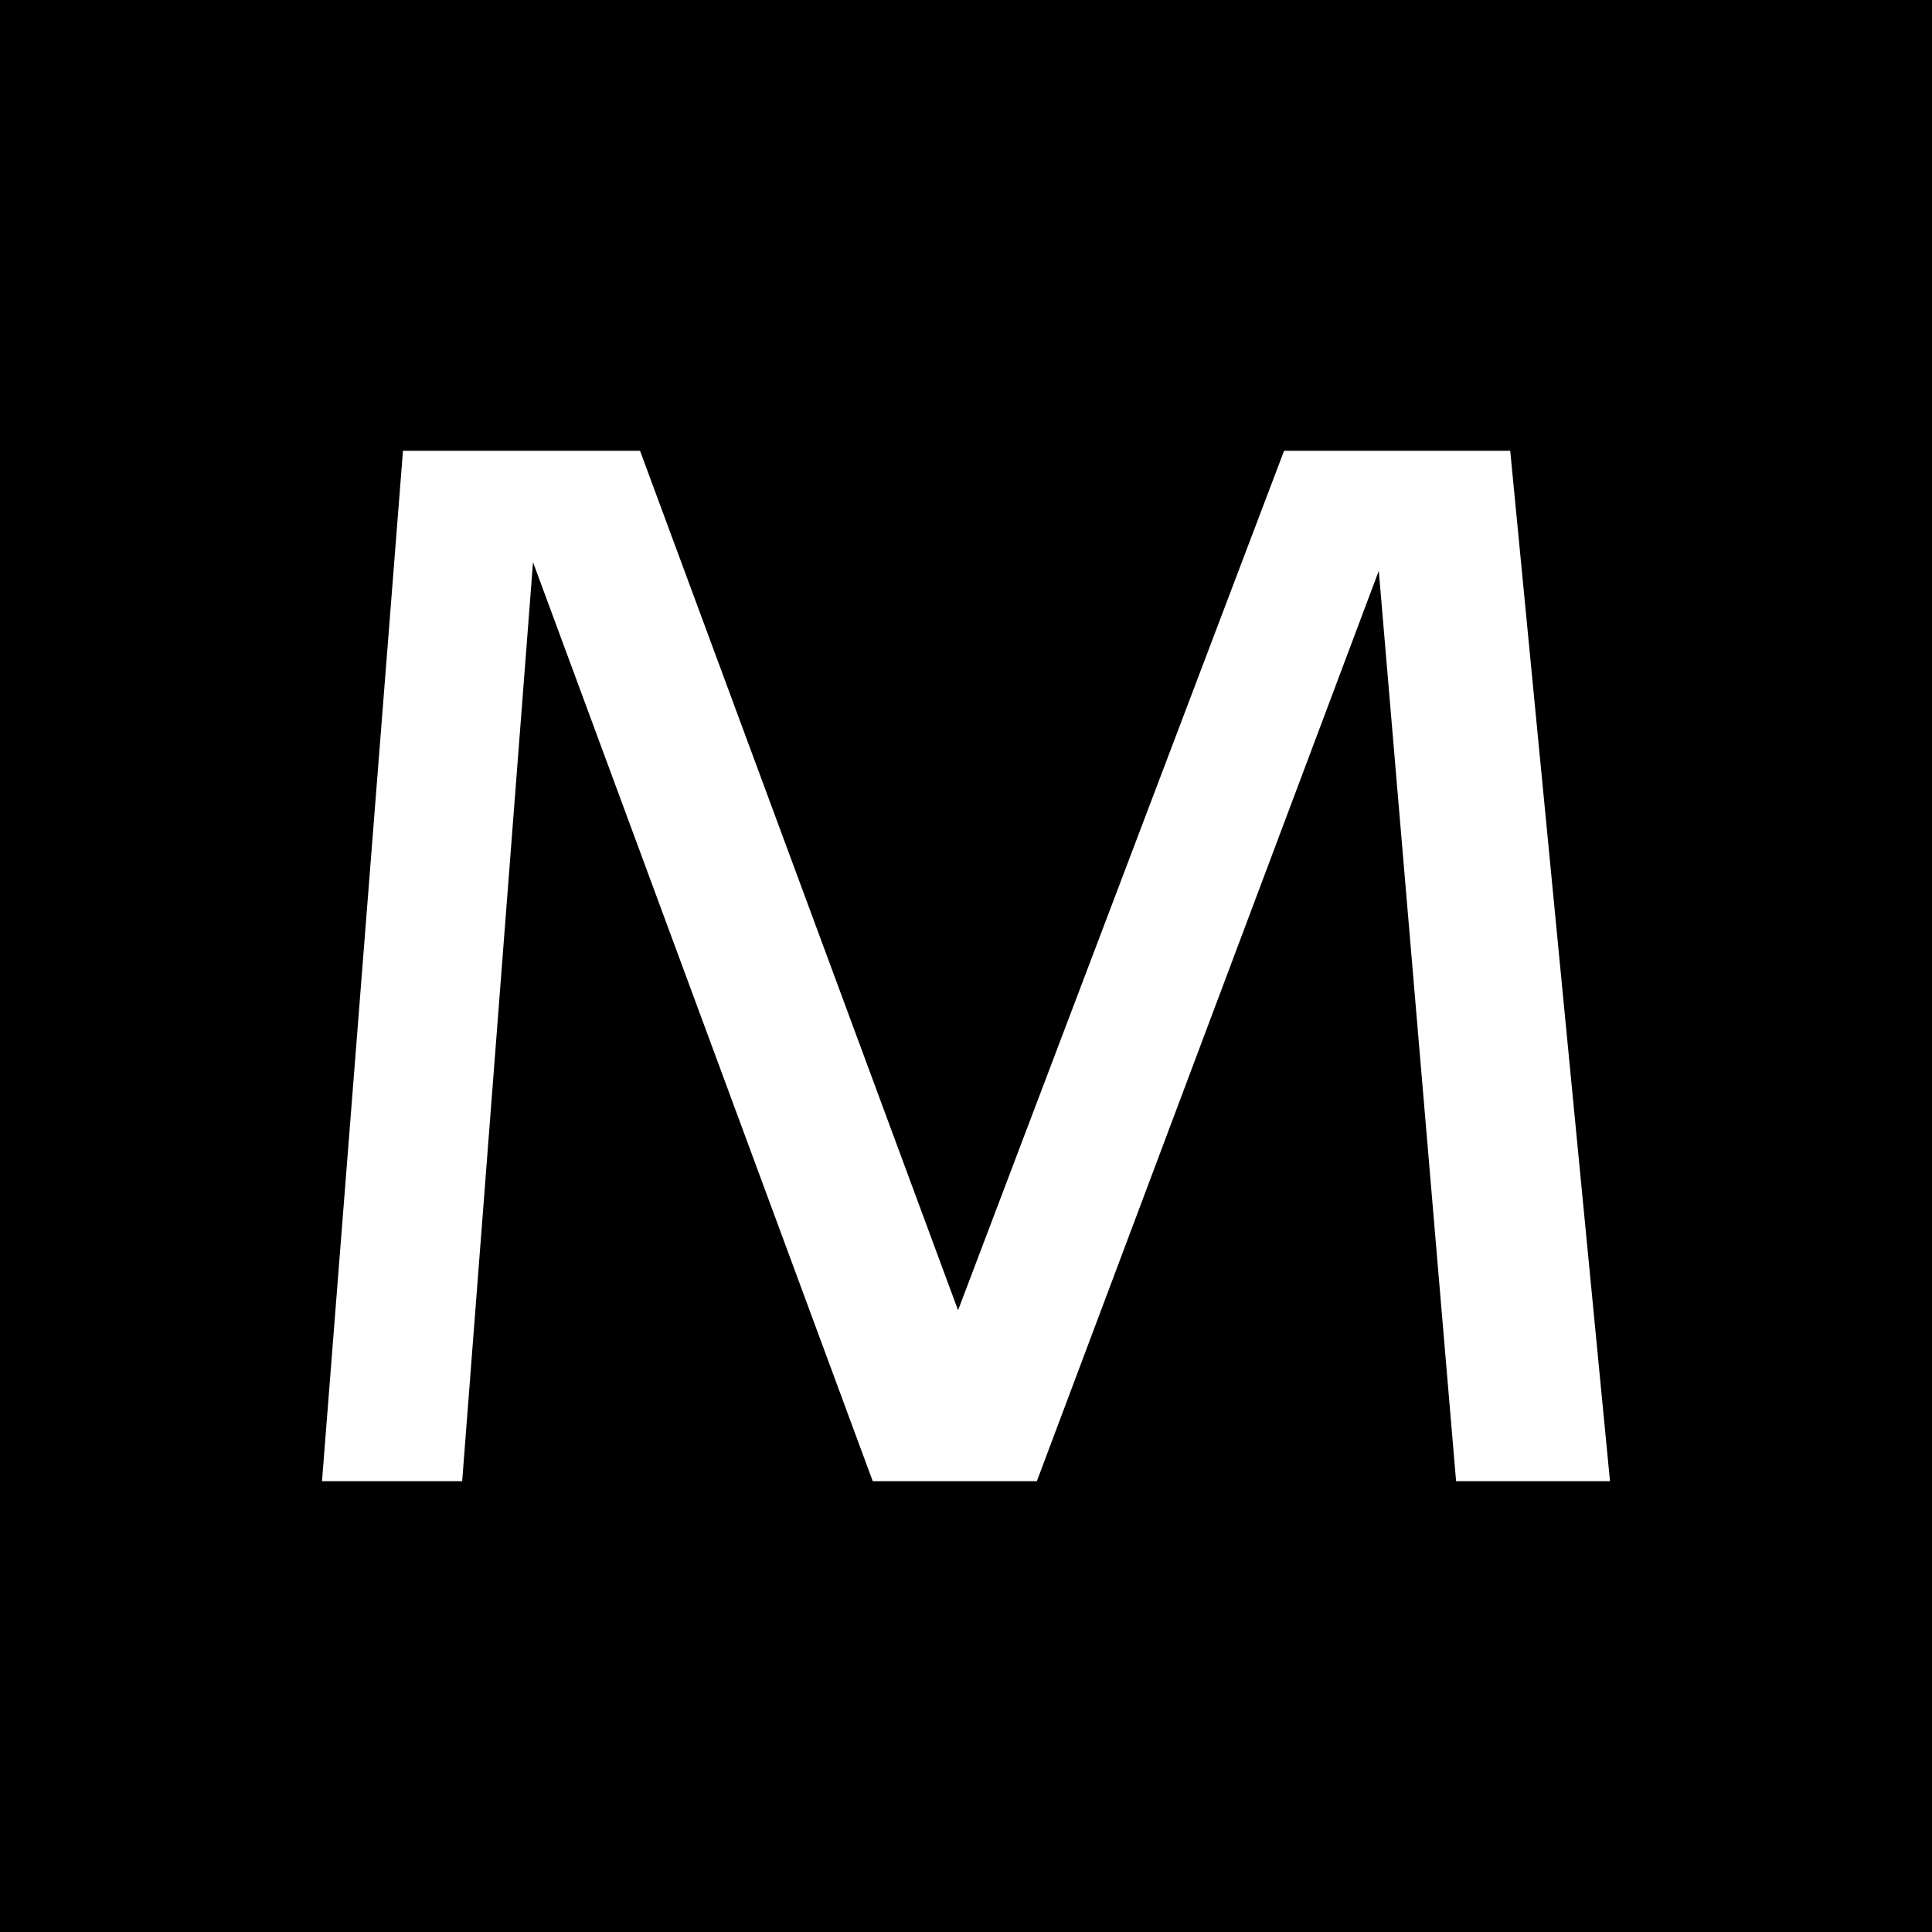 <svg viewBox="0 0 90 90" xmlns="http://www.w3.org/2000/svg"><g fill="none" fill-rule="evenodd"><path fill="#000" fill-rule="nonzero" d="M0 0h90v90H0z"/><path fill="#FFF" d="m67.83 69-3.601-42.409L48.3 69h-7.644L24.83 26.19 21.53 69H15l3.772-48h11.043L44.63 61.036 59.817 21h10.535L75 69z"/></g></svg>